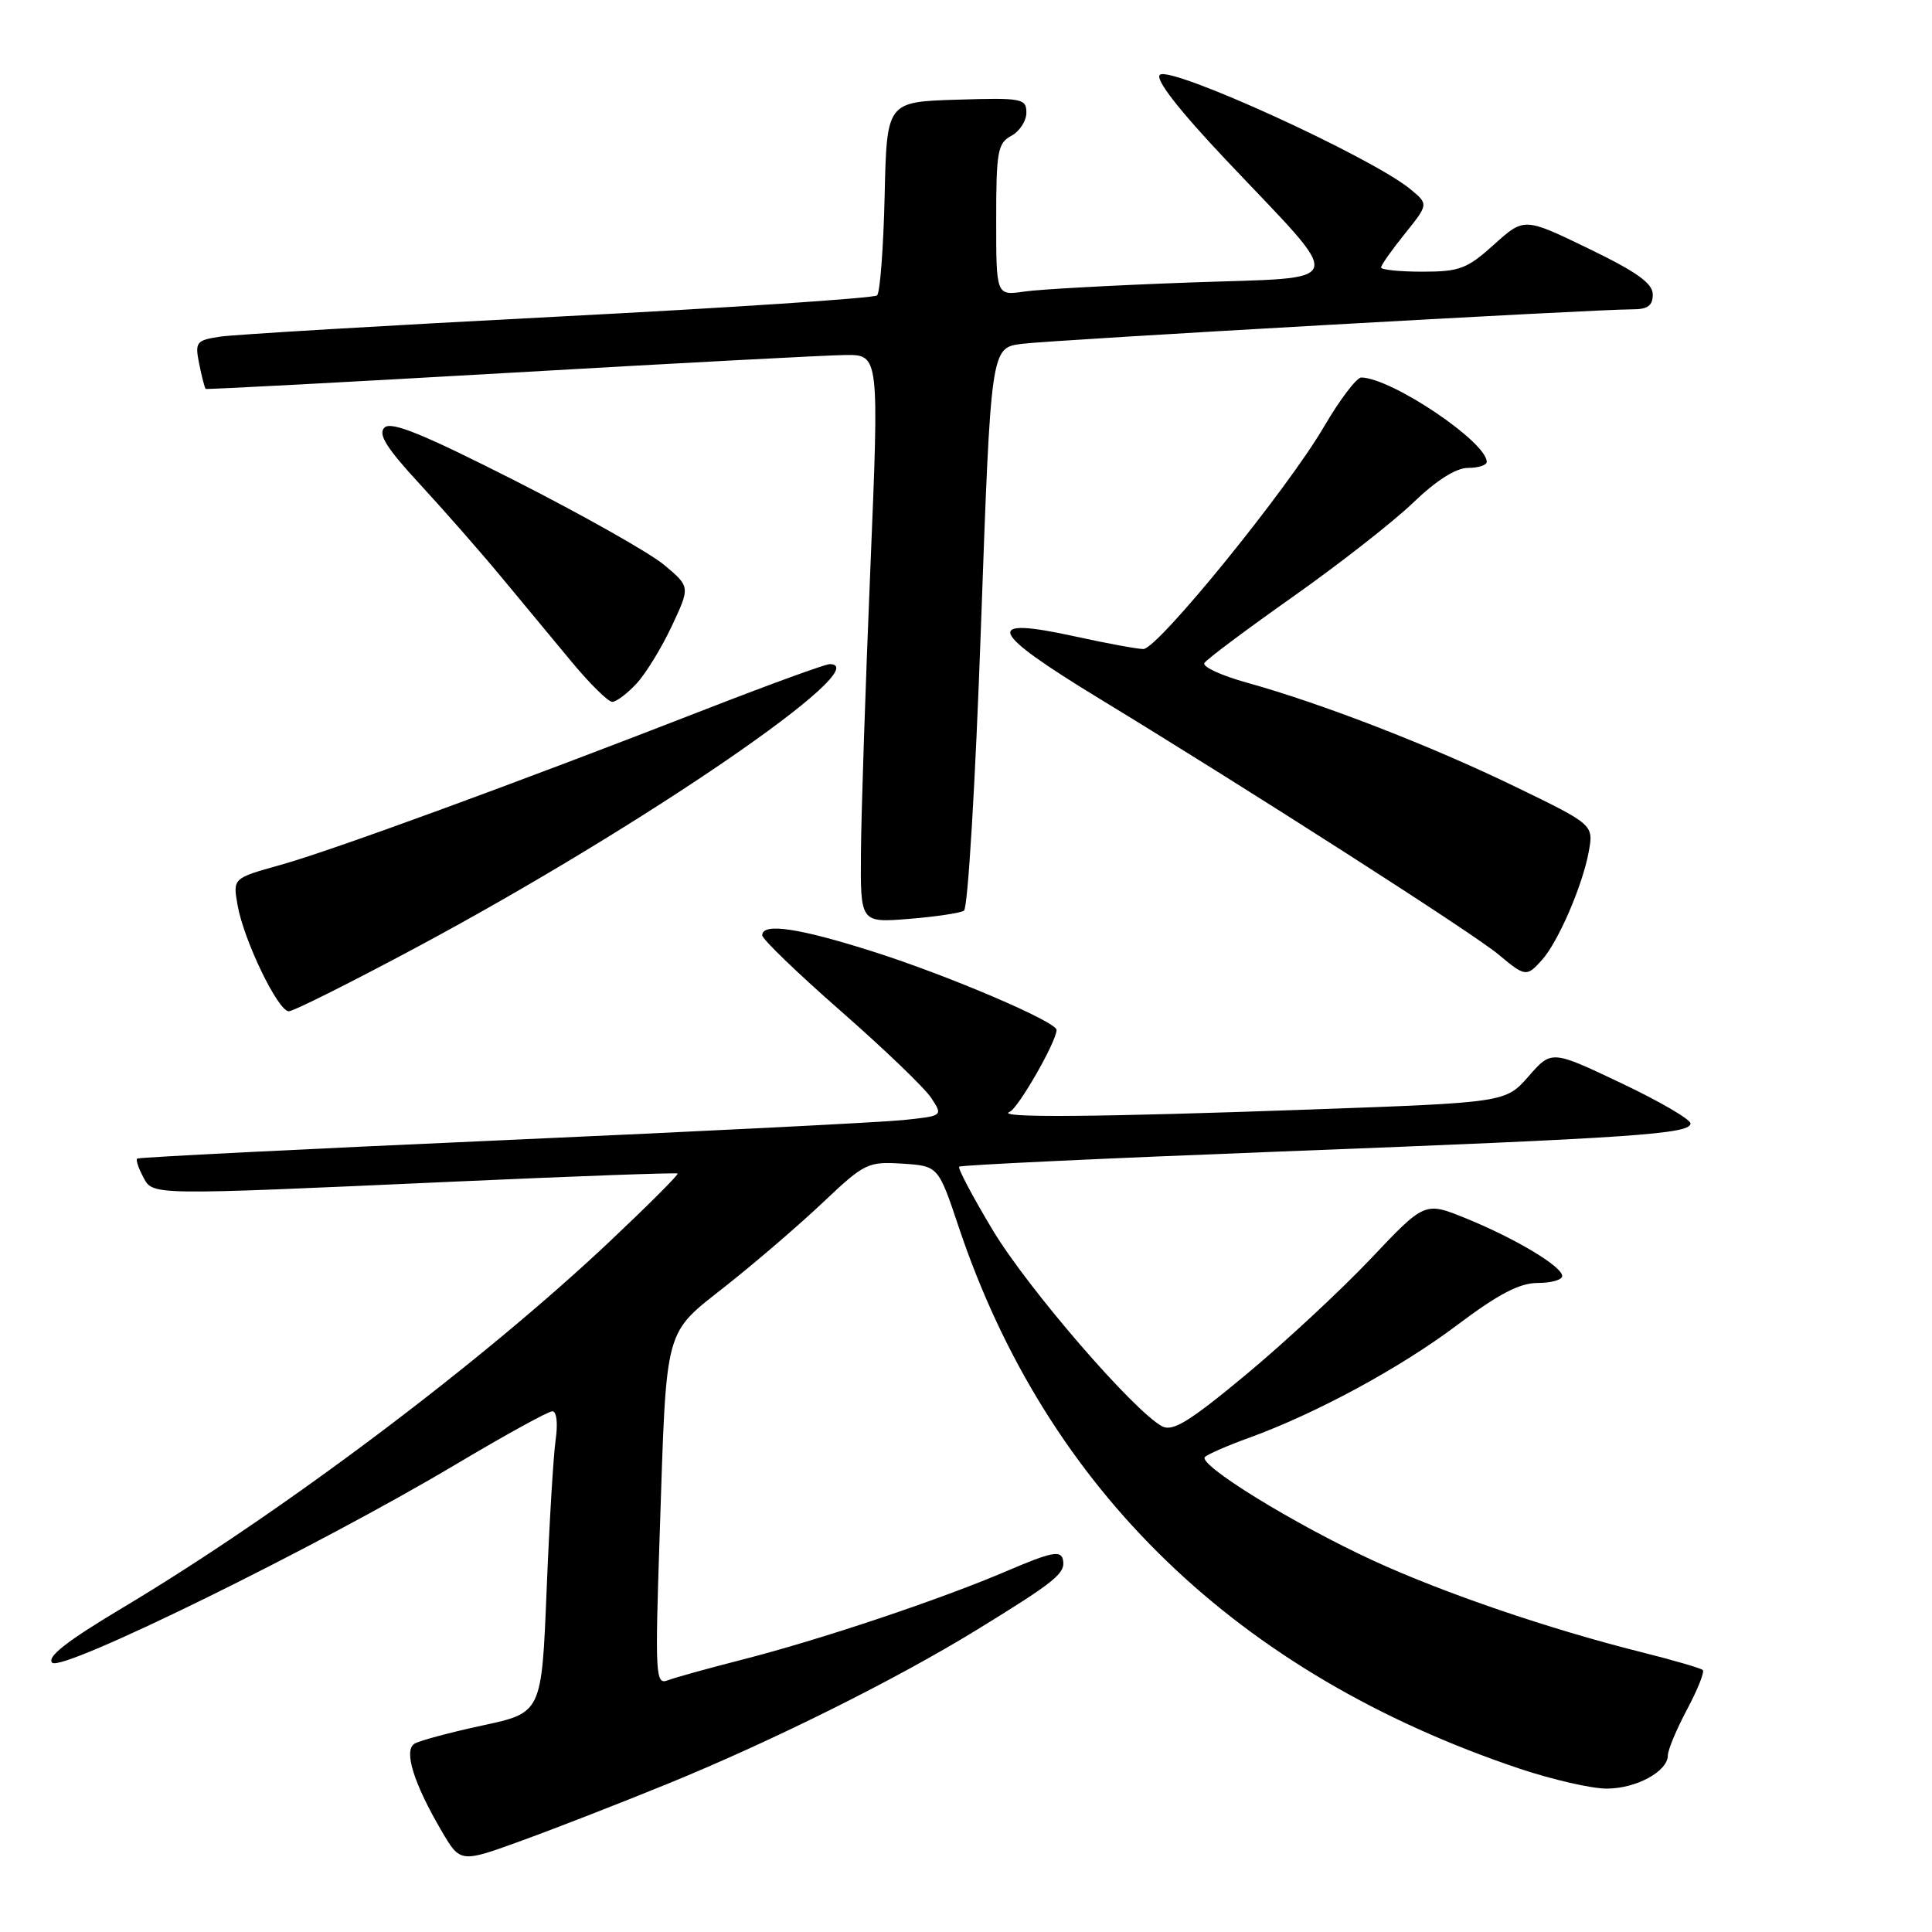 <?xml version="1.0" encoding="UTF-8" standalone="no"?>
<!DOCTYPE svg PUBLIC "-//W3C//DTD SVG 1.1//EN" "http://www.w3.org/Graphics/SVG/1.1/DTD/svg11.dtd" >
<svg xmlns="http://www.w3.org/2000/svg" xmlns:xlink="http://www.w3.org/1999/xlink" version="1.1" viewBox="0 0 256 256">
 <g >
 <path fill="currentColor"
d=" M 88.50 236.35 C 102.33 230.70 118.60 222.60 129.27 216.06 C 139.94 209.51 141.24 208.46 140.84 206.64 C 140.56 205.40 139.27 205.66 133.50 208.13 C 124.58 211.95 108.73 217.26 98.28 219.93 C 93.81 221.07 89.39 222.30 88.45 222.66 C 86.86 223.27 86.79 221.92 87.41 203.41 C 88.35 175.16 87.86 176.99 96.34 170.26 C 100.28 167.14 106.04 162.18 109.15 159.23 C 114.55 154.12 115.02 153.90 119.57 154.19 C 124.33 154.50 124.33 154.50 127.05 162.63 C 138.72 197.41 164.01 221.82 201.36 234.36 C 205.69 235.81 210.88 237.00 212.89 237.00 C 216.81 237.00 221.00 234.72 221.00 232.59 C 221.00 231.88 222.14 229.15 223.54 226.52 C 224.94 223.89 225.88 221.54 225.63 221.29 C 225.38 221.04 221.65 219.96 217.34 218.88 C 205.22 215.84 191.35 211.10 182.01 206.81 C 171.50 201.98 158.56 194.00 159.67 193.04 C 160.13 192.65 162.75 191.51 165.50 190.52 C 174.39 187.29 185.52 181.27 193.09 175.57 C 198.54 171.47 201.35 170.00 203.75 170.00 C 205.54 170.00 207.00 169.59 207.00 169.08 C 207.00 167.82 200.81 164.11 194.25 161.44 C 188.79 159.22 188.79 159.22 181.64 166.78 C 177.71 170.93 170.28 177.84 165.12 182.13 C 157.61 188.37 155.39 189.74 153.98 188.99 C 150.23 186.98 136.26 170.81 131.60 163.09 C 128.91 158.62 126.88 154.79 127.10 154.59 C 127.32 154.38 146.40 153.48 169.50 152.59 C 216.64 150.77 224.00 150.26 224.00 148.86 C 224.00 148.32 219.86 145.91 214.80 143.51 C 205.59 139.14 205.59 139.14 202.55 142.61 C 199.50 146.09 199.50 146.09 173.50 147.02 C 145.29 148.03 131.77 148.14 133.78 147.33 C 134.92 146.87 140.00 138.00 140.00 136.47 C 140.00 135.39 125.69 129.27 115.74 126.11 C 105.85 122.96 101.00 122.24 101.00 123.93 C 101.00 124.44 105.69 128.96 111.41 133.97 C 117.14 138.99 122.53 144.16 123.39 145.48 C 124.96 147.86 124.96 147.86 119.73 148.41 C 116.85 148.71 92.90 149.92 66.50 151.09 C 40.10 152.26 18.35 153.35 18.17 153.52 C 17.99 153.69 18.34 154.77 18.95 155.91 C 20.30 158.42 19.28 158.41 60.00 156.58 C 76.22 155.85 89.63 155.36 89.79 155.50 C 89.95 155.63 85.90 159.68 80.79 164.50 C 63.76 180.57 37.32 200.45 16.18 213.08 C 8.85 217.46 6.16 219.56 6.92 220.32 C 8.20 221.60 42.03 204.98 60.36 194.06 C 66.88 190.18 72.65 187.00 73.19 187.00 C 73.76 187.00 73.94 188.59 73.63 190.75 C 73.33 192.81 72.79 201.80 72.43 210.73 C 71.77 226.95 71.77 226.95 63.94 228.63 C 59.63 229.56 55.57 230.65 54.92 231.05 C 53.46 231.95 54.81 236.29 58.51 242.61 C 61.00 246.86 61.00 246.86 69.25 243.85 C 73.79 242.20 82.45 238.82 88.50 236.35 Z  M 55.45 125.39 C 85.34 109.35 116.46 88.00 109.94 88.00 C 109.36 88.00 102.04 90.66 93.69 93.91 C 68.33 103.79 43.83 112.76 37.16 114.61 C 30.85 116.37 30.85 116.37 31.48 119.94 C 32.30 124.61 36.84 134.00 38.27 134.00 C 38.89 134.00 46.62 130.12 55.45 125.39 Z  M 204.31 127.21 C 206.45 124.84 209.68 117.39 210.51 112.89 C 211.17 109.28 211.17 109.28 200.84 104.27 C 189.62 98.82 175.13 93.21 165.27 90.47 C 161.84 89.52 159.29 88.35 159.59 87.85 C 159.89 87.36 165.17 83.41 171.32 79.07 C 177.47 74.73 184.65 69.11 187.27 66.59 C 190.32 63.65 192.93 62.00 194.52 62.00 C 195.88 62.00 197.00 61.64 197.00 61.20 C 197.00 58.56 184.42 50.10 180.38 50.02 C 179.77 50.01 177.54 52.94 175.44 56.53 C 170.57 64.87 153.40 86.00 151.50 86.00 C 150.71 86.00 146.65 85.25 142.49 84.34 C 130.16 81.63 130.91 83.58 145.67 92.57 C 165.61 104.71 195.18 123.66 198.50 126.43 C 202.12 129.45 202.27 129.47 204.31 127.21 Z  M 127.73 120.67 C 128.25 120.35 129.26 103.46 129.98 83.08 C 131.30 46.08 131.30 46.08 135.40 45.56 C 139.62 45.03 211.34 40.98 216.25 40.99 C 218.32 41.00 219.00 40.51 219.00 39.03 C 219.00 37.54 216.90 36.04 210.48 32.93 C 201.96 28.81 201.96 28.81 197.97 32.40 C 194.42 35.61 193.40 36.00 188.50 36.00 C 185.47 36.00 183.00 35.75 183.00 35.44 C 183.00 35.13 184.42 33.12 186.15 30.97 C 189.29 27.06 189.29 27.06 186.90 25.08 C 181.71 20.80 154.99 8.61 153.68 9.92 C 153.06 10.54 156.22 14.59 162.45 21.19 C 178.56 38.24 179.02 36.66 157.74 37.43 C 147.71 37.79 137.81 38.33 135.75 38.63 C 132.00 39.18 132.00 39.18 132.00 29.12 C 132.00 20.09 132.20 18.96 134.00 18.00 C 135.10 17.41 136.00 16.03 136.00 14.93 C 136.00 13.05 135.43 12.94 126.75 13.21 C 117.50 13.50 117.50 13.50 117.22 25.98 C 117.06 32.85 116.61 38.77 116.22 39.14 C 115.82 39.51 96.83 40.77 74.00 41.95 C 51.17 43.13 30.99 44.33 29.14 44.61 C 25.98 45.10 25.81 45.32 26.40 48.24 C 26.74 49.95 27.13 51.43 27.26 51.53 C 27.39 51.62 45.50 50.66 67.50 49.40 C 89.50 48.13 109.53 47.07 112.00 47.04 C 116.50 47.00 116.50 47.00 115.33 75.25 C 114.68 90.79 114.12 107.72 114.08 112.89 C 114.00 122.27 114.00 122.27 120.40 121.76 C 123.91 121.48 127.21 120.99 127.73 120.67 Z  M 84.34 90.58 C 85.58 89.25 87.68 85.81 89.02 82.95 C 91.46 77.75 91.46 77.75 88.00 74.85 C 86.09 73.26 77.23 68.26 68.32 63.73 C 56.02 57.49 51.83 55.78 50.94 56.66 C 50.06 57.54 51.20 59.35 55.64 64.16 C 58.86 67.65 63.73 73.20 66.46 76.50 C 69.19 79.80 73.39 84.86 75.79 87.75 C 78.19 90.64 80.59 93.00 81.13 93.00 C 81.66 93.00 83.11 91.91 84.34 90.58 Z "/>
</g>
</svg>